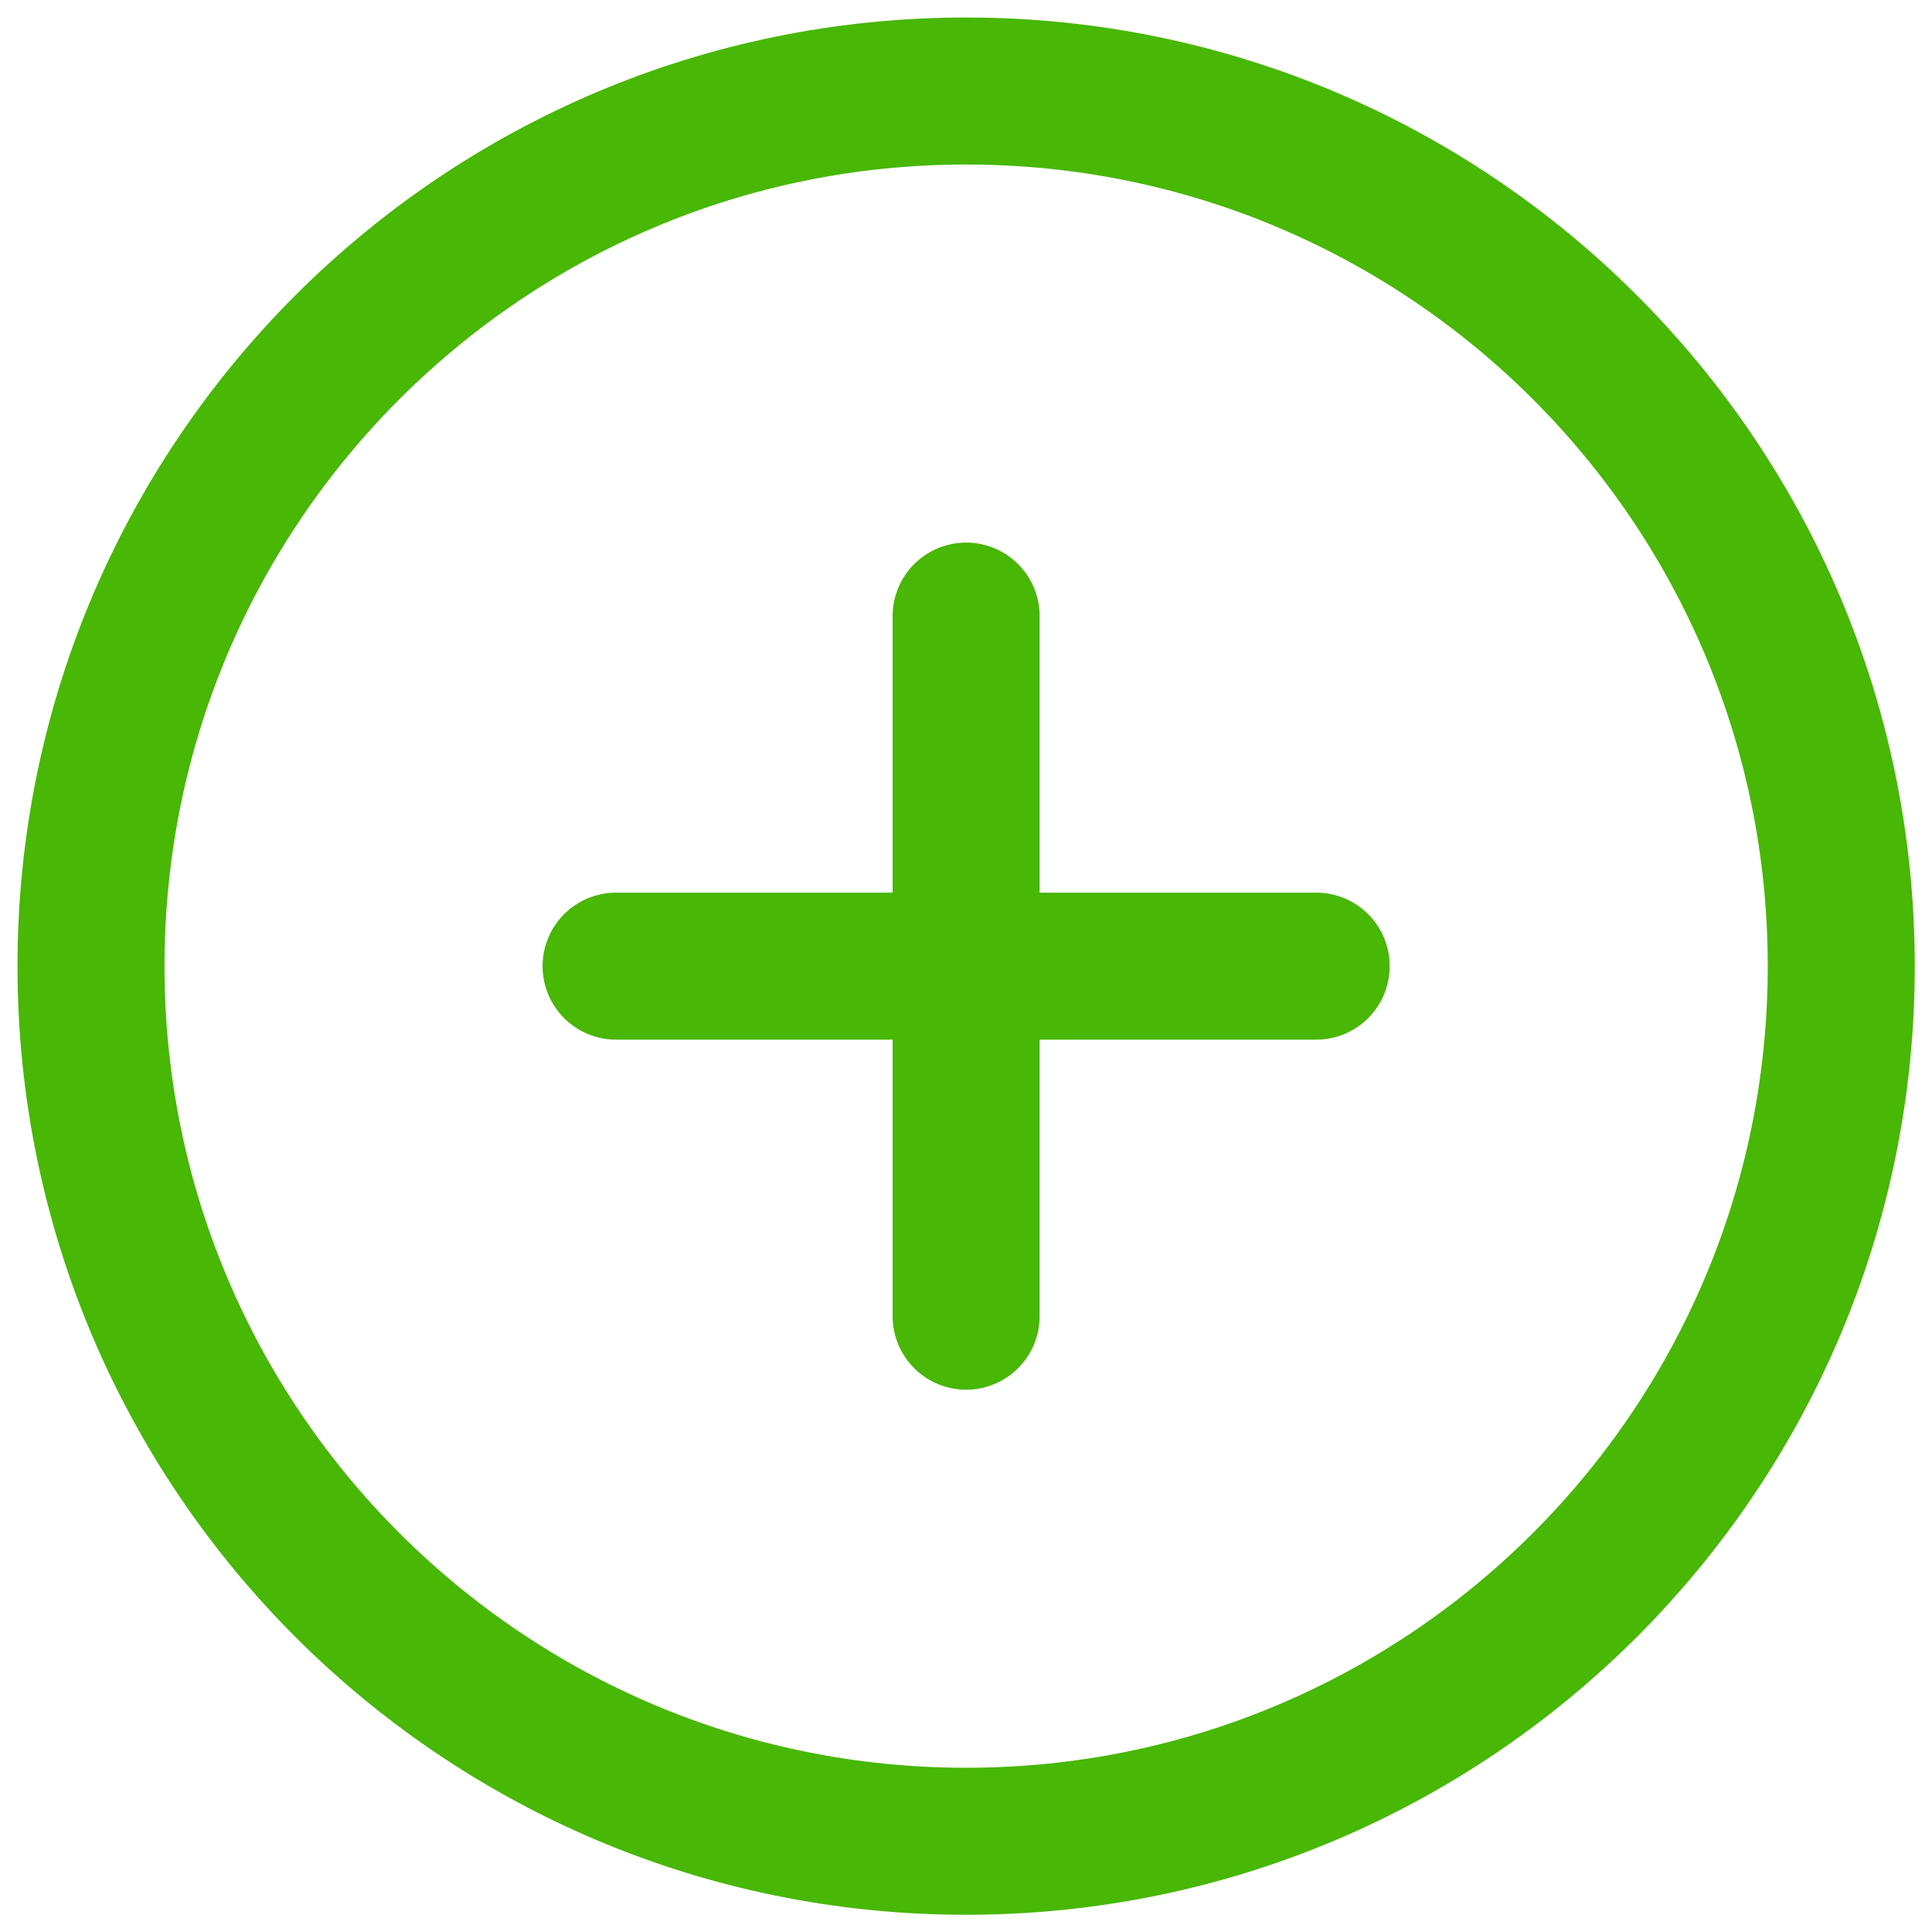 <svg version="1.1" xmlns="http://www.w3.org/2000/svg" xmlns:xlink="http://www.w3.org/1999/xlink" width="92" height="92" viewBox="0,0,256,256"><g fill="none" fill-rule="nonzero" stroke="#48b705" stroke-width="7" stroke-linecap="none" stroke-linejoin="miter" stroke-miterlimit="10" stroke-dasharray="" stroke-dashoffset="0" font-family="none" font-weight="none" font-size="none" text-anchor="none" style="mix-blend-mode: normal"><g transform="translate(-0,-0.002) scale(2.783,2.783)"><path d="M46,29.334v16.667M46,46.001v16.667M46,46.001h16.667M46,46.001h-16.667" stroke-linecap="round"></path><path d="M46,87.668c23.012,0 41.667,-18.655 41.667,-41.667c0,-23.012 -18.655,-41.667 -41.667,-41.667c-23.012,0 -41.667,18.655 -41.667,41.667c0,23.012 18.655,41.667 41.667,41.667z" stroke-linecap="butt"></path></g></g></svg>
